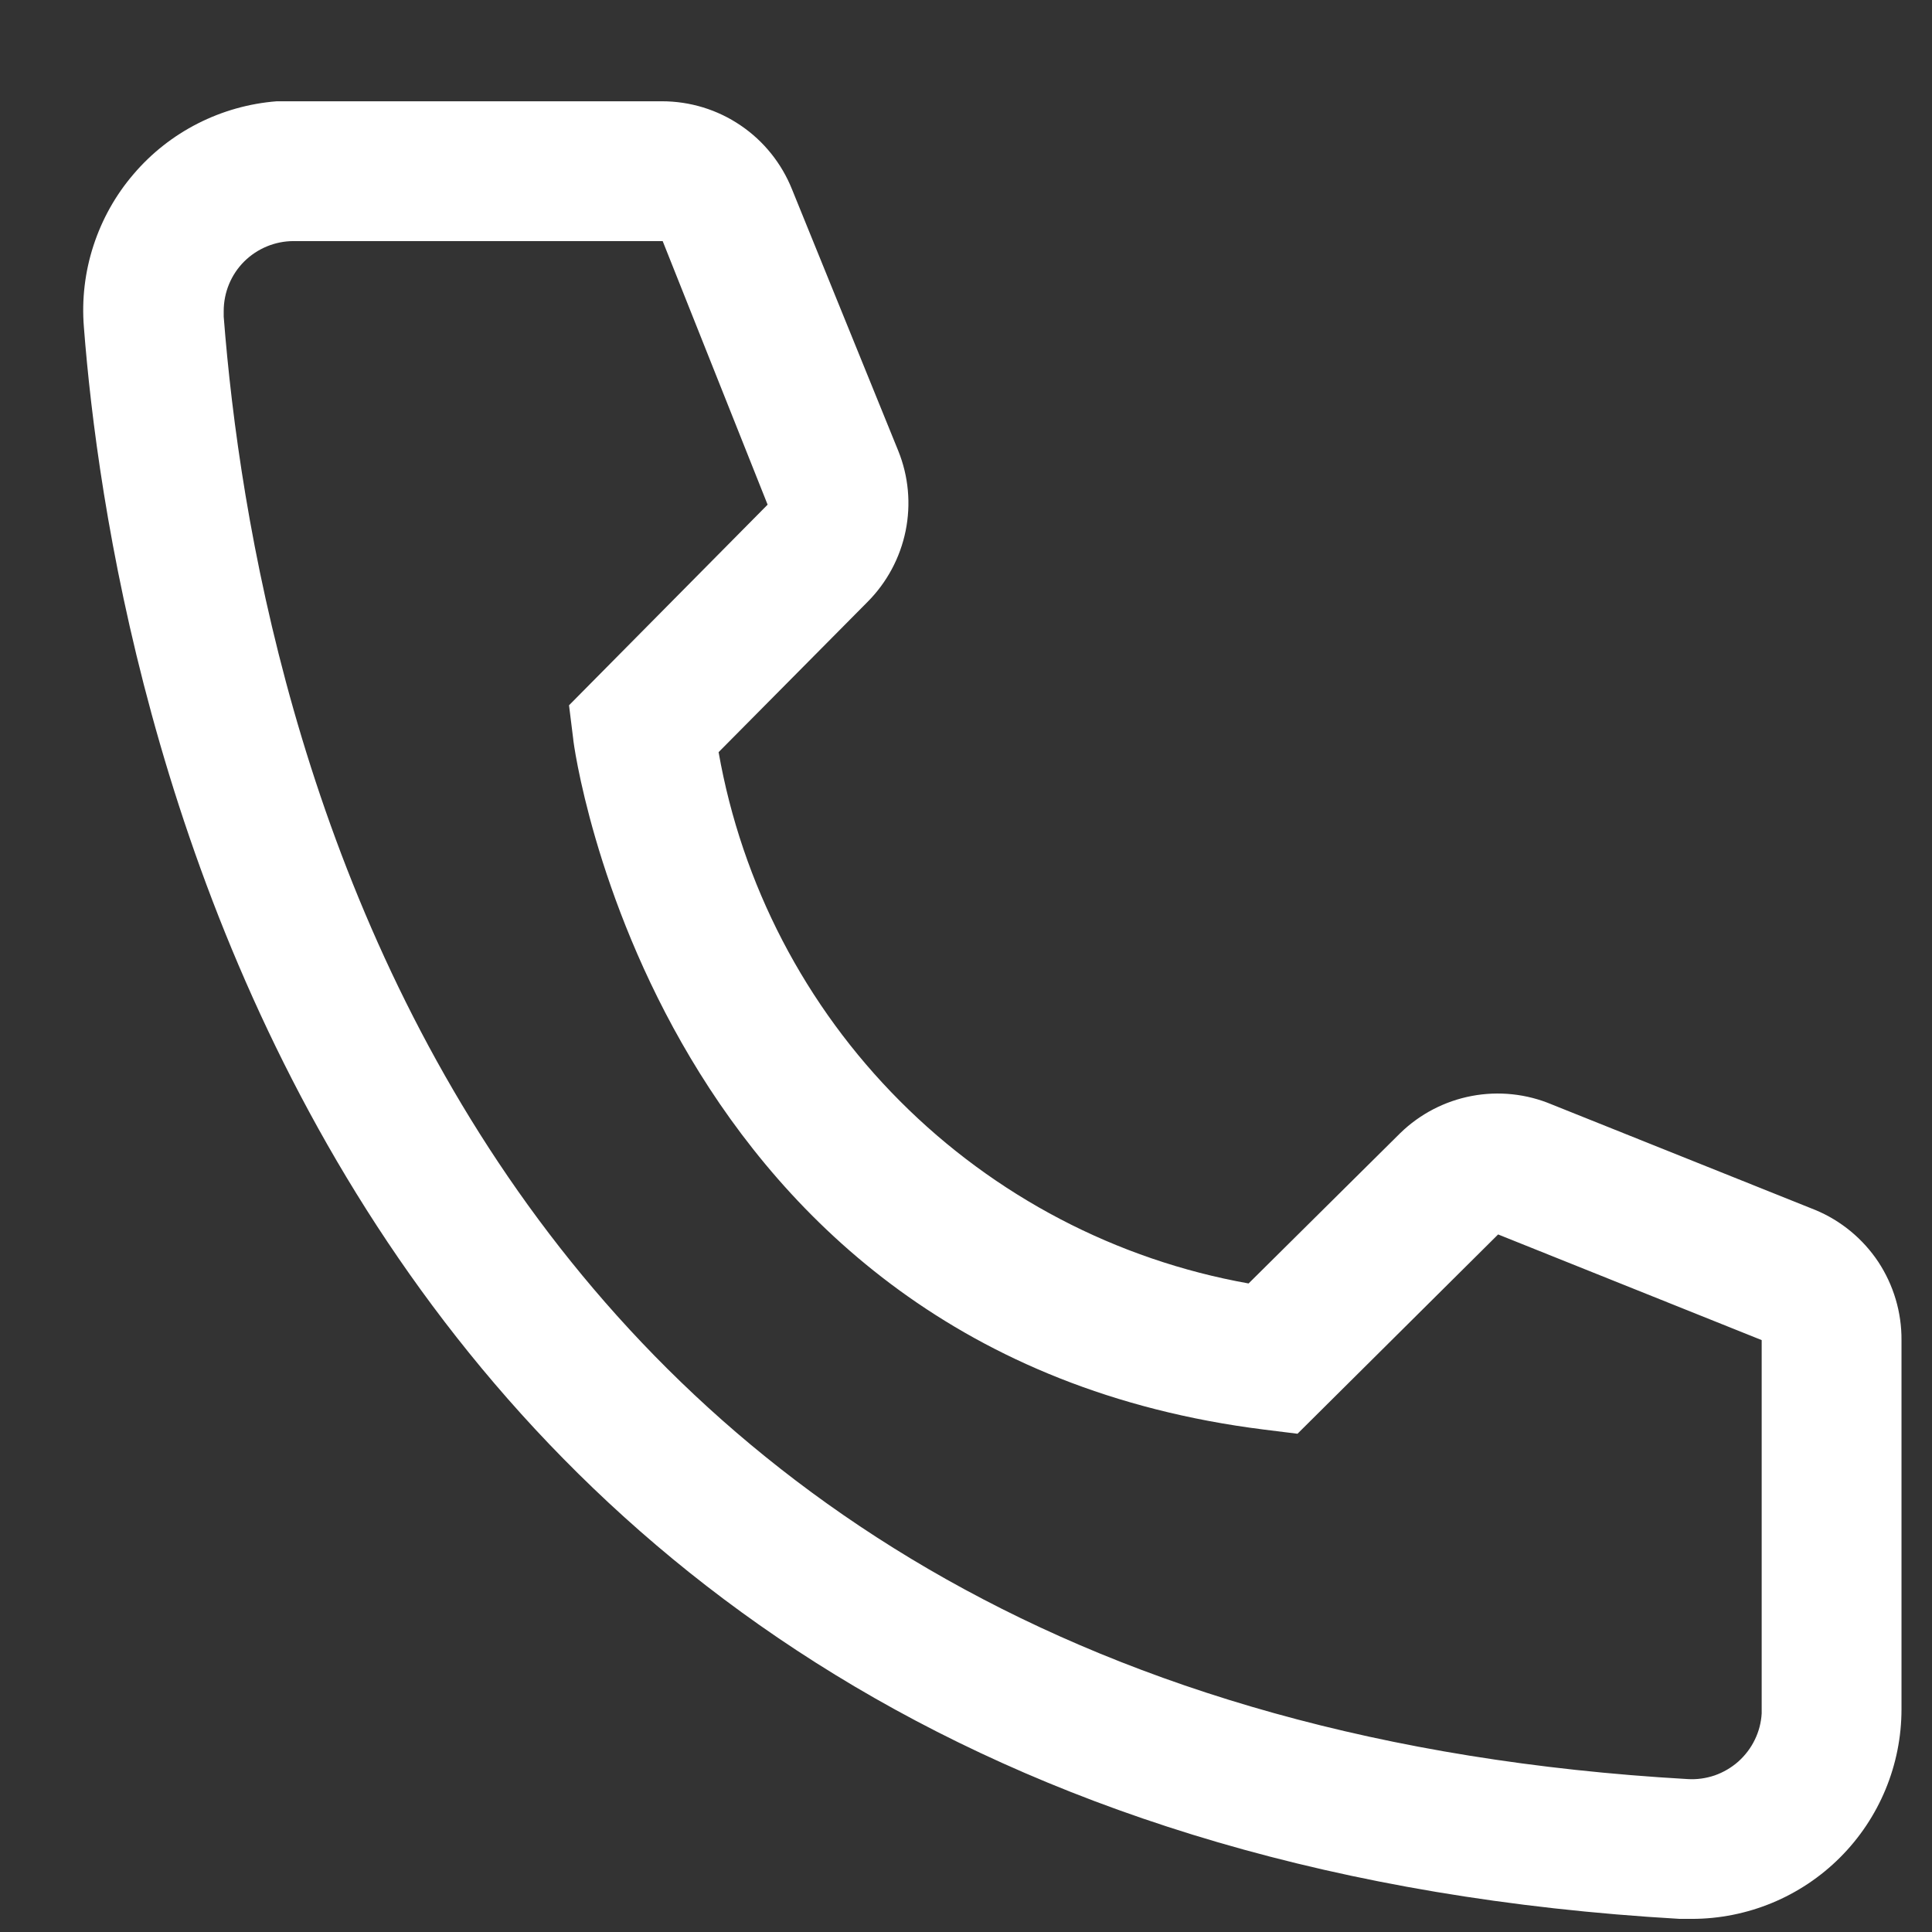 <svg width="19" height="19" viewBox="0 0 19 19" fill="none" xmlns="http://www.w3.org/2000/svg">
<rect x="0" y="0" width="19" height="19" fill="#333333" stroke="none"/>
<path d="M16.637 18.871H16.52C3.011 18.094 1.093 6.695 0.825 3.217C0.803 2.946 0.835 2.674 0.919 2.416C1.003 2.158 1.136 1.919 1.313 1.713C1.489 1.506 1.704 1.337 1.946 1.214C2.188 1.091 2.452 1.017 2.722 0.996H6.51C6.786 0.996 7.055 1.078 7.283 1.233C7.511 1.387 7.687 1.607 7.789 1.862L8.834 4.434C8.935 4.684 8.96 4.958 8.906 5.222C8.852 5.486 8.722 5.728 8.532 5.919L7.067 7.397C7.296 8.697 7.919 9.895 8.851 10.829C9.783 11.764 10.979 12.39 12.279 12.622L13.77 11.144C13.964 10.955 14.209 10.828 14.474 10.778C14.739 10.728 15.013 10.757 15.262 10.862L17.854 11.9C18.106 12.005 18.321 12.183 18.472 12.41C18.622 12.638 18.702 12.906 18.7 13.179V16.809C18.7 17.356 18.483 17.88 18.096 18.267C17.709 18.654 17.184 18.871 16.637 18.871ZM2.887 2.371C2.705 2.371 2.53 2.444 2.401 2.572C2.272 2.701 2.2 2.876 2.2 3.059V3.114C2.516 7.184 4.544 16.809 16.596 17.496C16.686 17.502 16.777 17.489 16.863 17.46C16.948 17.43 17.027 17.384 17.095 17.324C17.162 17.264 17.218 17.191 17.257 17.11C17.297 17.029 17.32 16.94 17.325 16.85V13.179L14.733 12.14L12.76 14.1L12.43 14.059C6.449 13.309 5.637 7.328 5.637 7.266L5.596 6.936L7.549 4.963L6.517 2.371H2.887Z" fill="white"/>
</svg>
